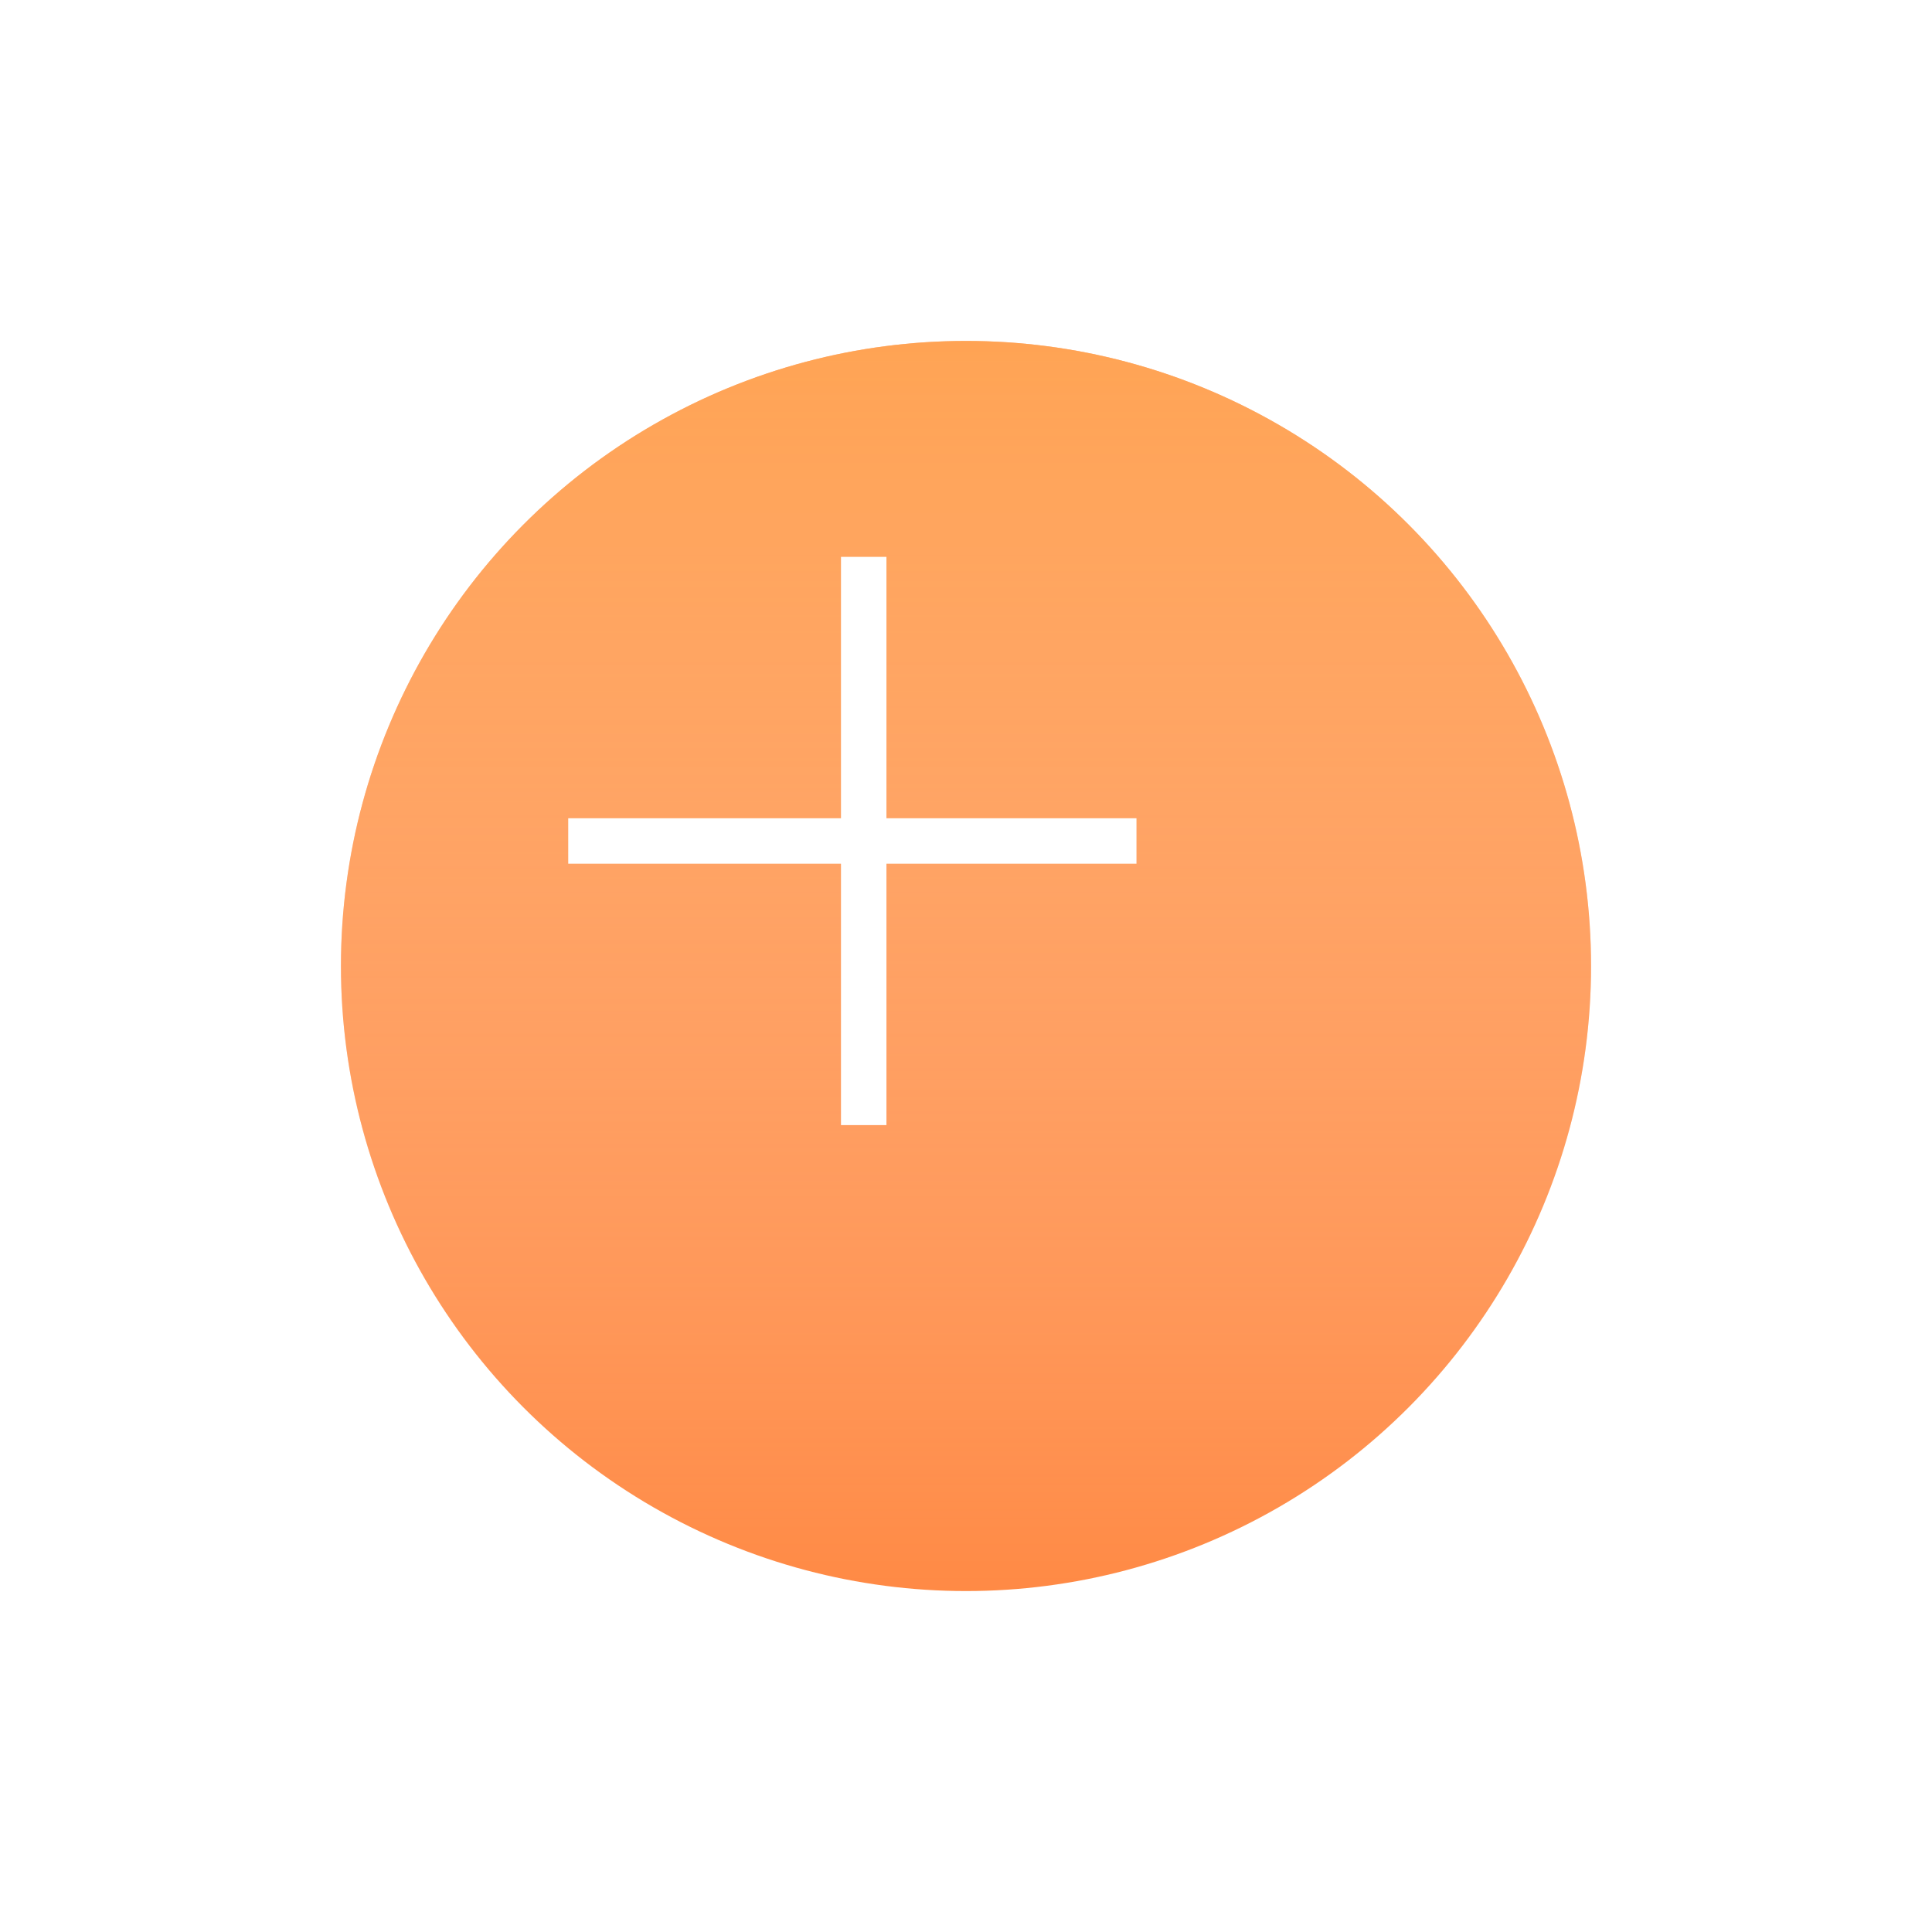 <svg width="85" height="85" viewBox="0 0 85 85" fill="none" xmlns="http://www.w3.org/2000/svg">
<g filter="url(#filter0_d)">
<circle cx="37.5" cy="37.5" r="27.5" fill="#FF8A45"/>
<circle cx="37.5" cy="37.5" r="27.5" fill="url(#paint0_linear)" style="mix-blend-mode:overlay"/>
</g>
<rect x="25" y="36" width="25" height="2" fill="white"/>
<rect x="39" y="24.5" width="25" height="2" transform="rotate(90 39 24.5)" fill="white"/>
<defs>
<filter id="filter0_d" x="0" y="0" width="85" height="85" filterUnits="userSpaceOnUse" color-interpolation-filters="sRGB">
<feFlood flood-opacity="0" result="BackgroundImageFix"/>
<feColorMatrix in="SourceAlpha" type="matrix" values="0 0 0 0 0 0 0 0 0 0 0 0 0 0 0 0 0 0 127 0"/>
<feOffset dx="5" dy="5"/>
<feGaussianBlur stdDeviation="7.5"/>
<feColorMatrix type="matrix" values="0 0 0 0 0 0 0 0 0 0 0 0 0 0 0 0 0 0 0.1 0"/>
<feBlend mode="normal" in2="BackgroundImageFix" result="effect1_dropShadow"/>
<feBlend mode="normal" in="SourceGraphic" in2="effect1_dropShadow" result="shape"/>
</filter>
<linearGradient id="paint0_linear" x1="37.5" y1="10" x2="37.5" y2="65" gradientUnits="userSpaceOnUse">
<stop stop-color="#FFB65F" stop-opacity="0.58"/>
<stop offset="1" stop-color="white" stop-opacity="0"/>
</linearGradient>
</defs>
</svg>
